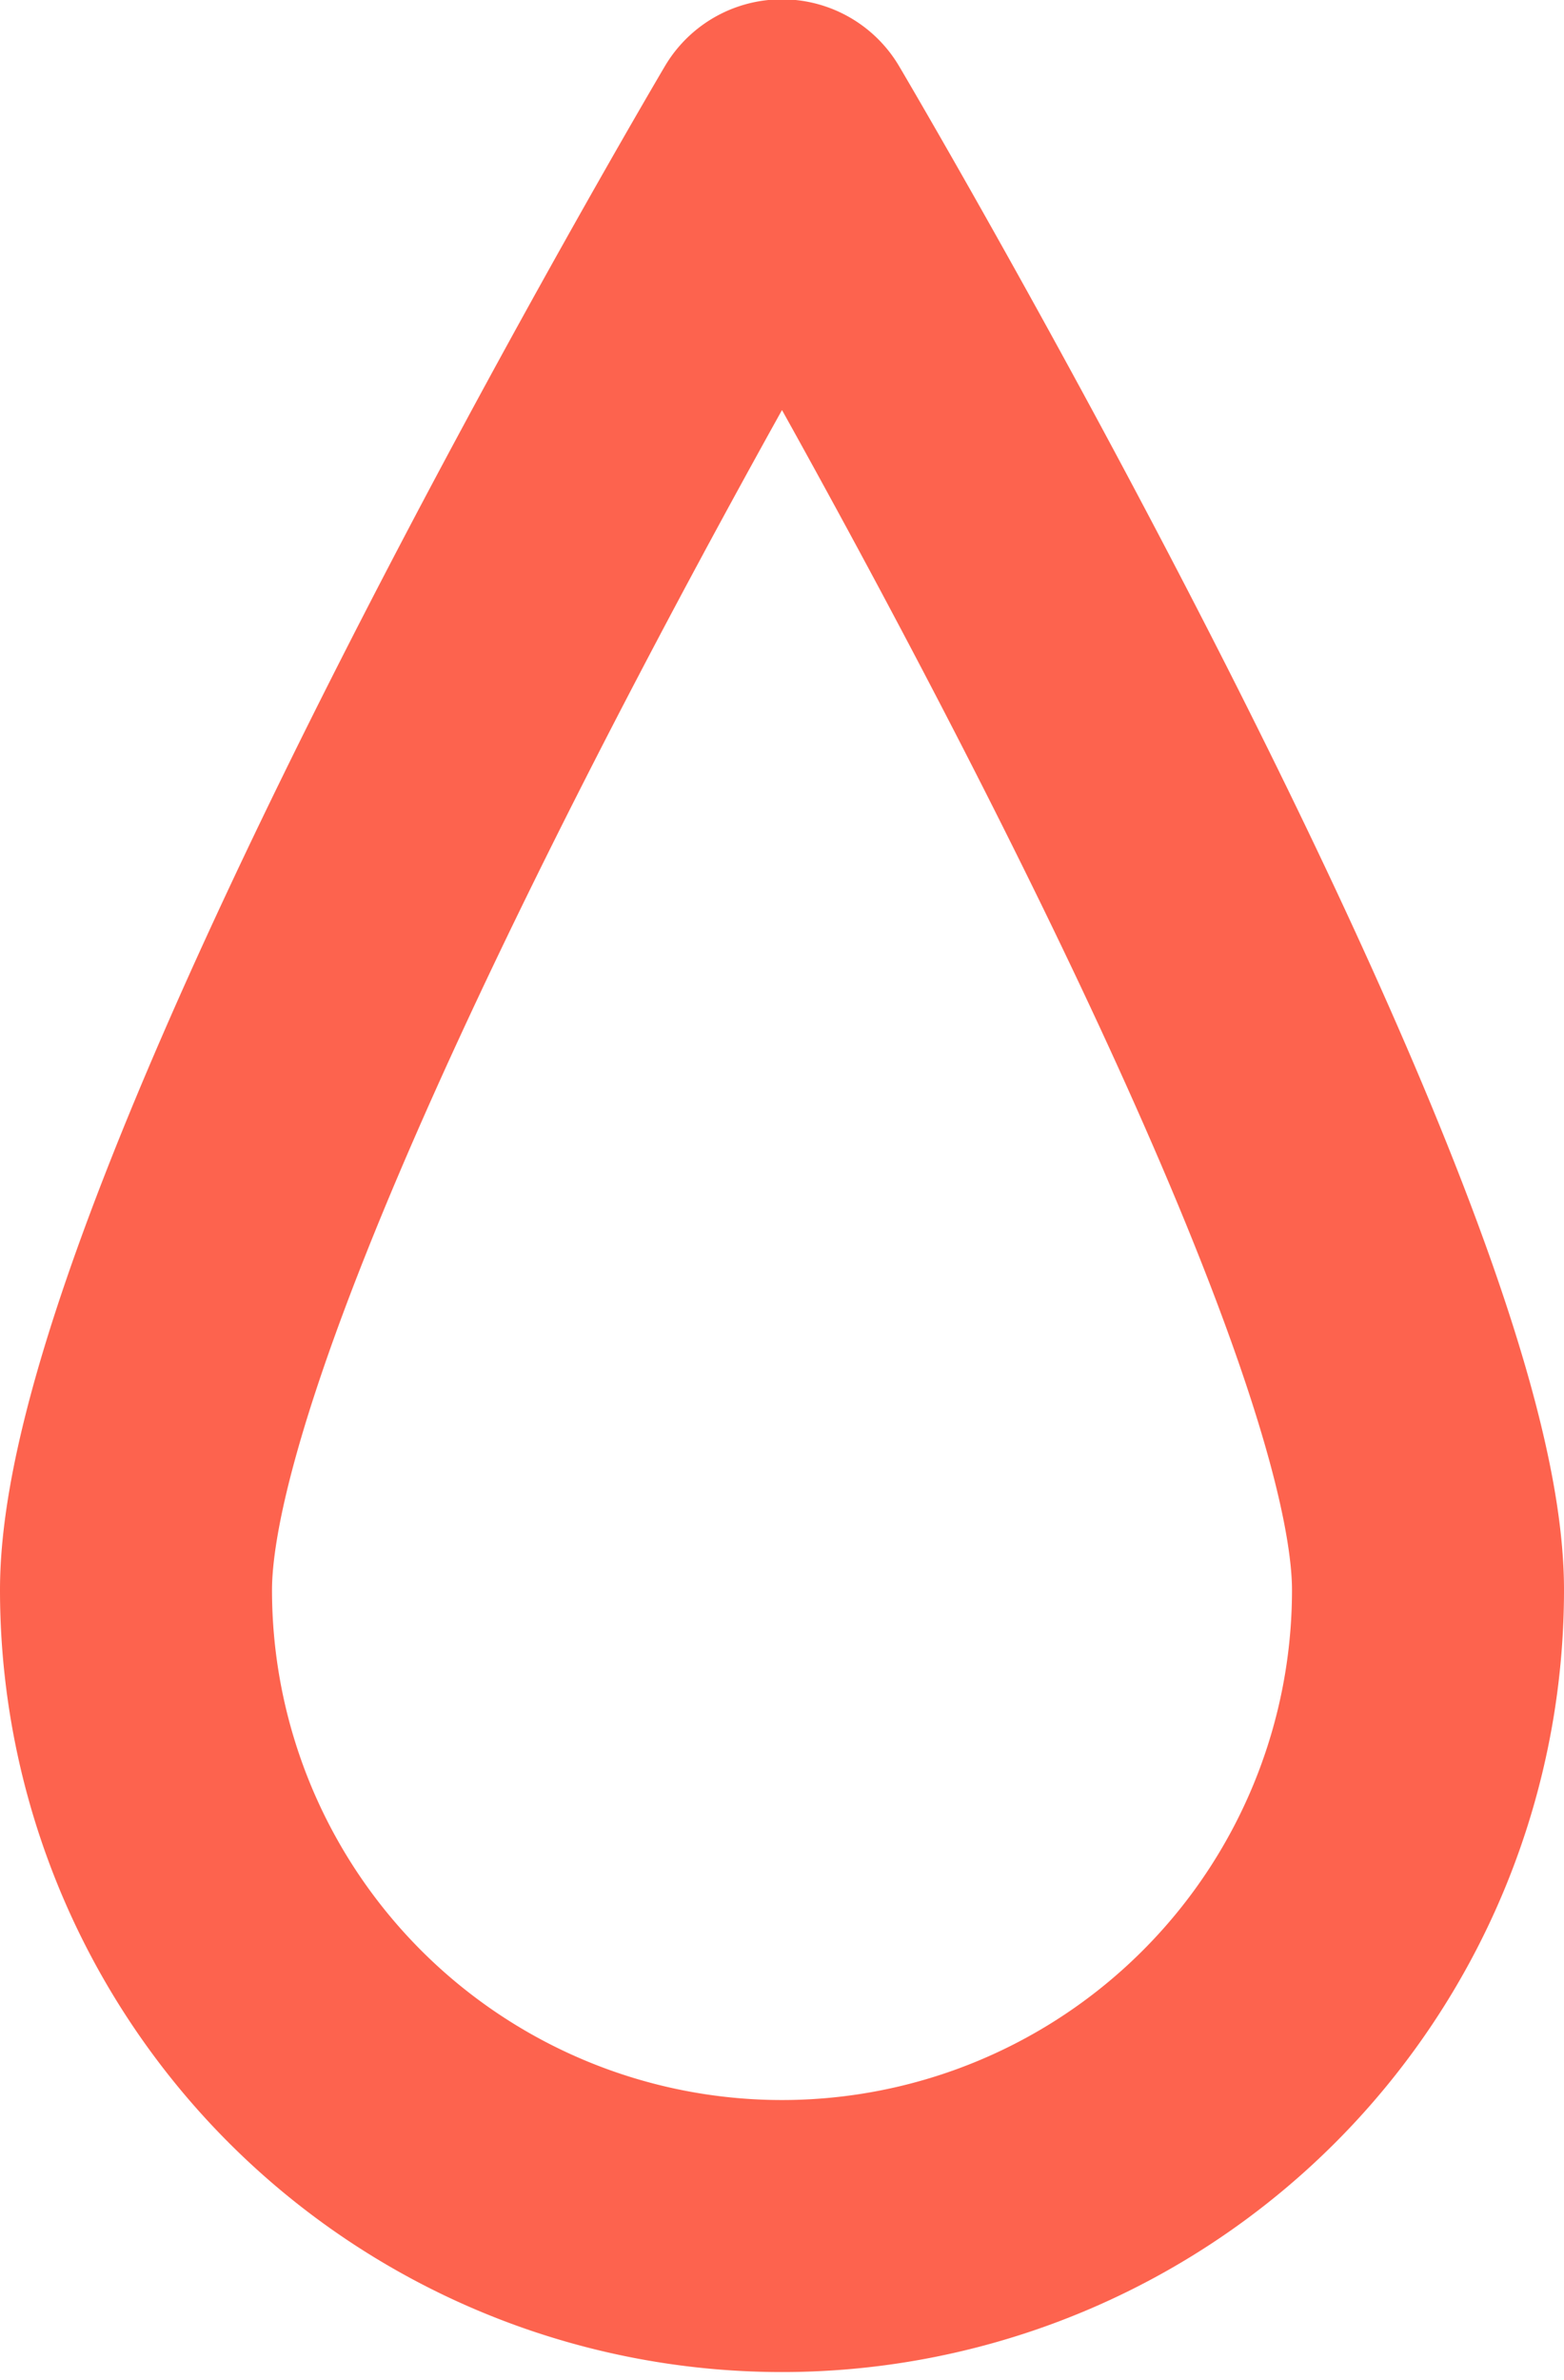 <svg xmlns="http://www.w3.org/2000/svg" width="23" height="35" viewBox="0 0 23 35">
  <defs>
    <style>
      .cls-1 {
        fill: #fff;
        fill-opacity: 0;
        stroke: #fd634e;
        stroke-linejoin: round;
        stroke-width: 4px;
        fill-rule: evenodd;
      }
    </style>
  </defs>
  <path class="cls-1" d="M1348,1700.38a9.5,9.5,0,1,1-19,0c0-5.31,9.5-21.39,9.5-21.39S1348,1695.07,1348,1700.38Z" transform="translate(-1327 -1677)"/>
</svg>
